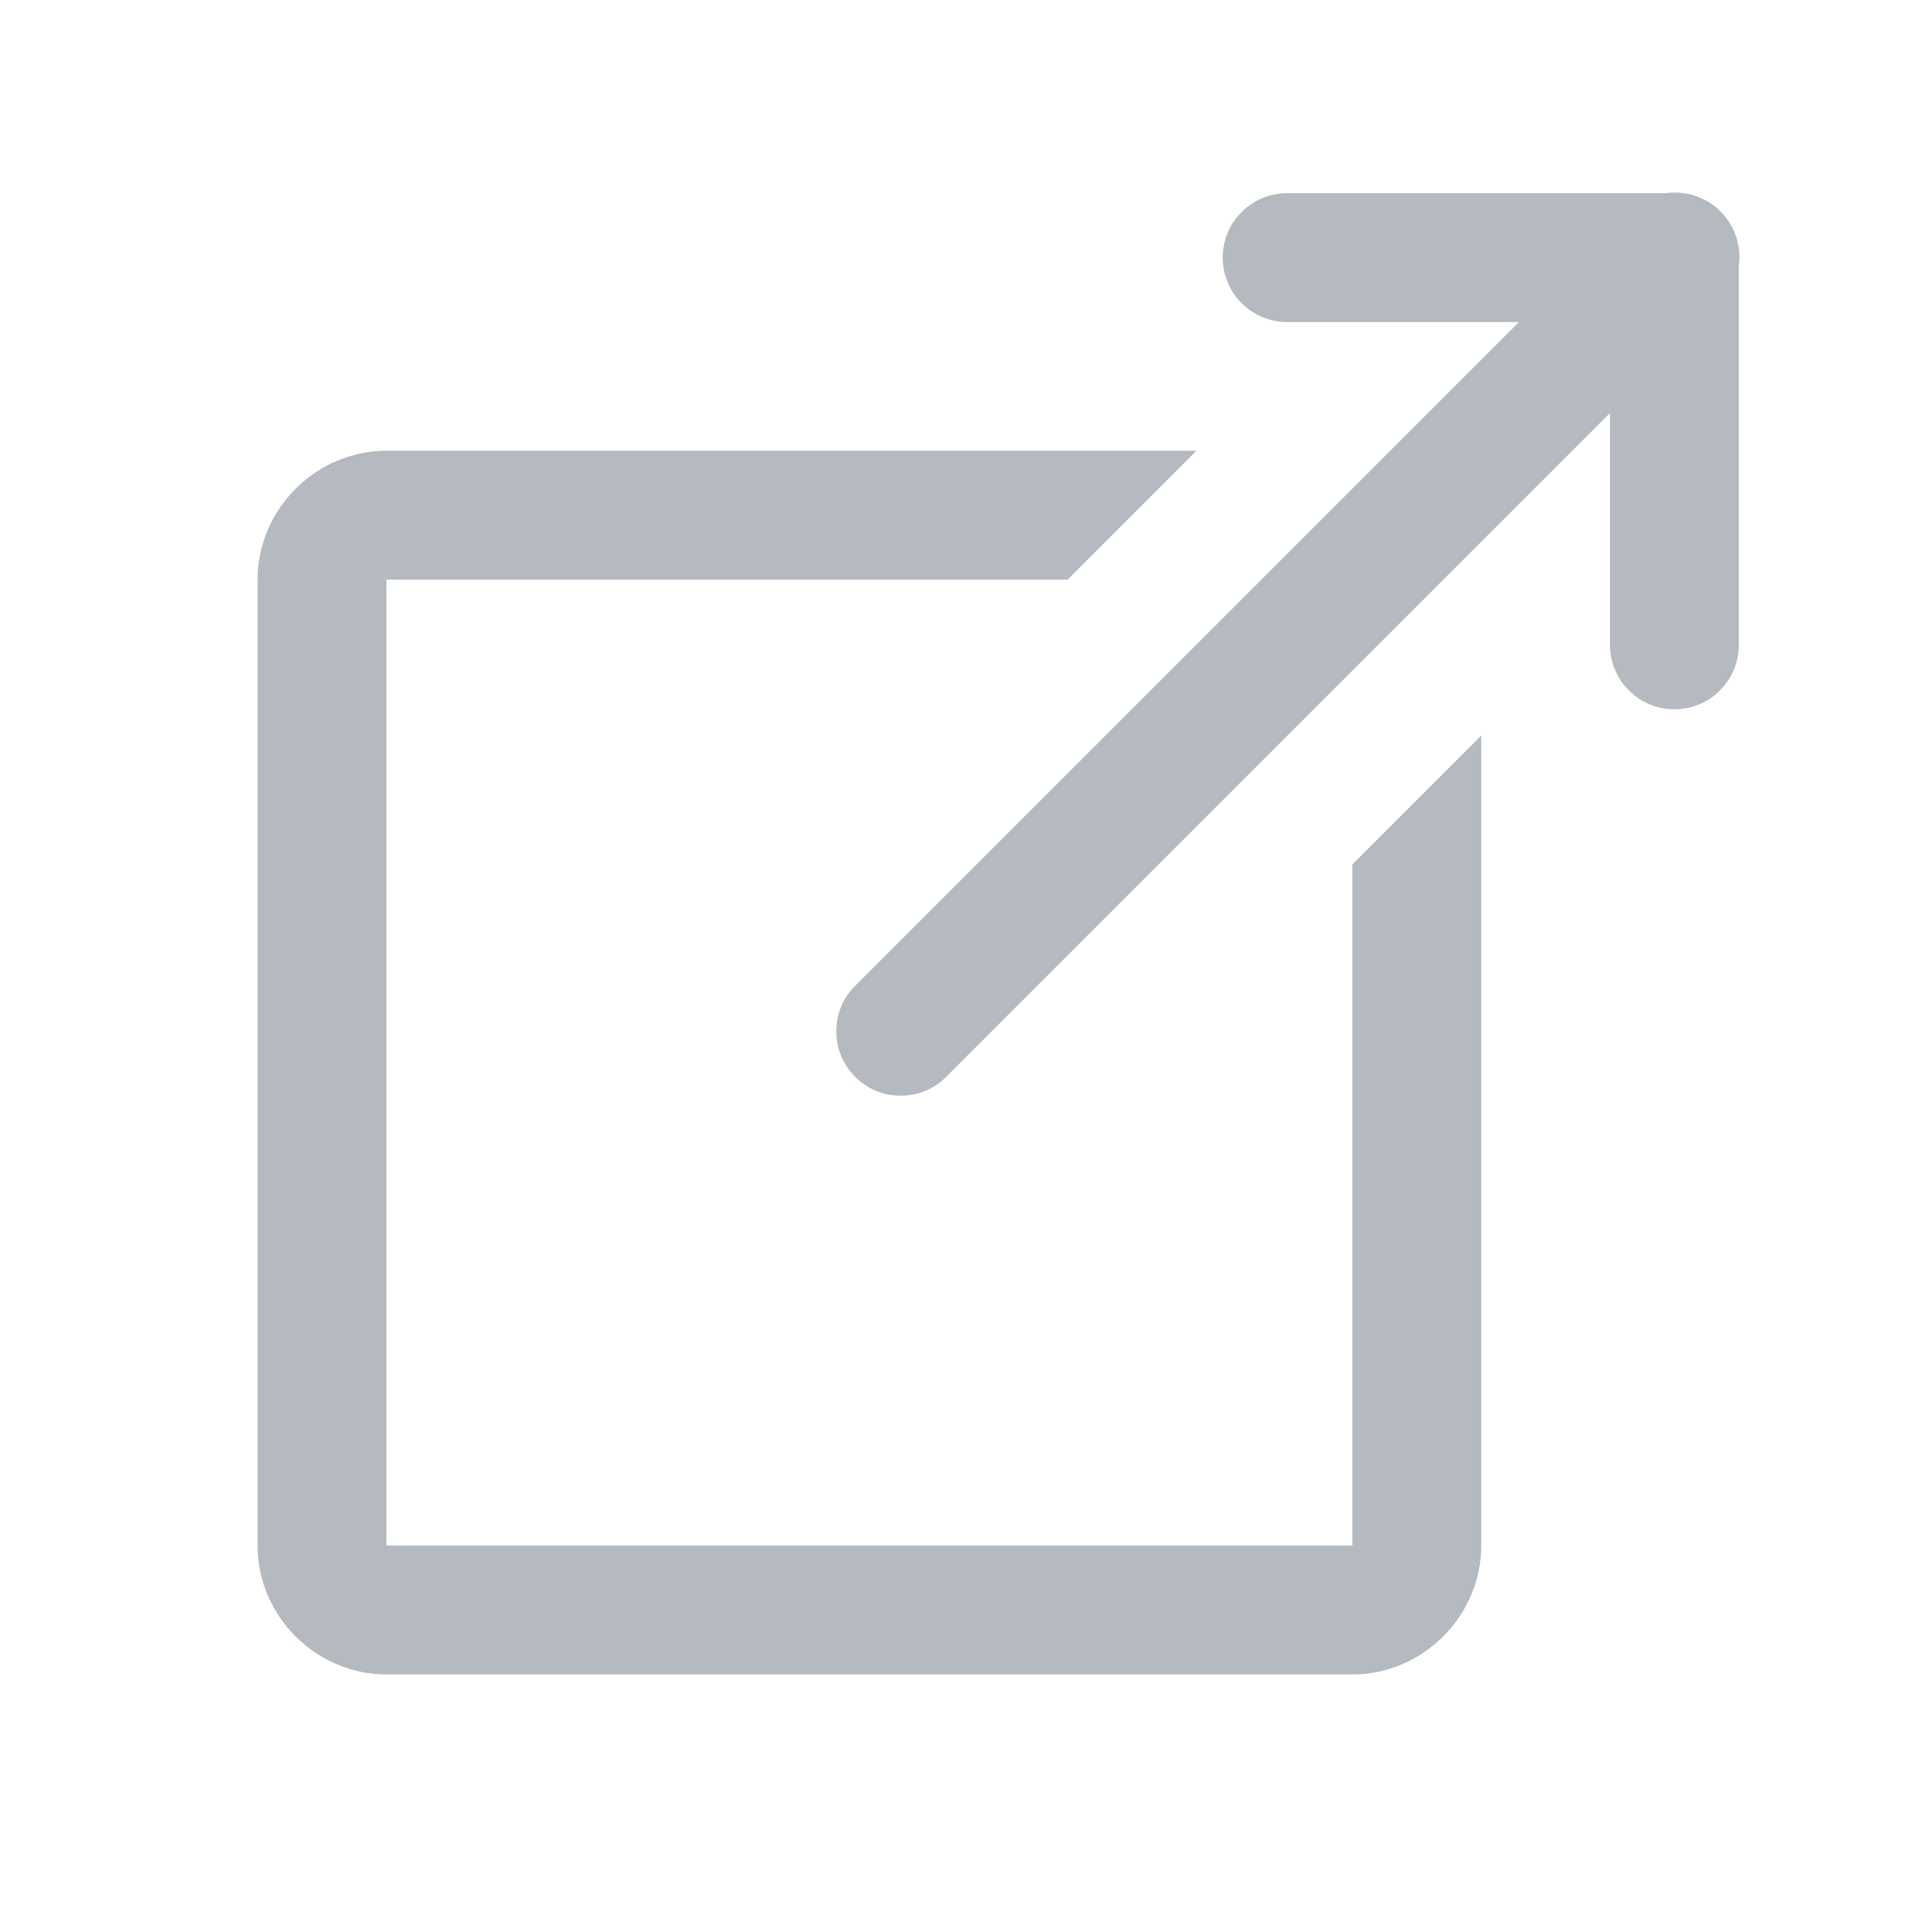 <svg width="16" height="16" viewBox="0 0 16 16" fill="none">
    <path
        d="M13.856 1.595C13.836 1.595 13.816 1.597 13.797 1.6H10.667C10.596 1.599 10.526 1.612 10.46 1.638C10.395 1.665 10.335 1.704 10.285 1.754C10.234 1.803 10.194 1.862 10.167 1.927C10.14 1.993 10.126 2.063 10.126 2.133C10.126 2.204 10.14 2.274 10.167 2.339C10.194 2.404 10.234 2.464 10.285 2.513C10.335 2.563 10.395 2.602 10.46 2.628C10.526 2.655 10.596 2.668 10.667 2.667H12.579L7.09 8.156C7.038 8.205 6.997 8.264 6.969 8.329C6.941 8.395 6.926 8.465 6.926 8.536C6.925 8.607 6.938 8.677 6.965 8.743C6.992 8.808 7.032 8.868 7.082 8.918C7.132 8.968 7.192 9.008 7.257 9.035C7.323 9.062 7.393 9.075 7.464 9.074C7.535 9.074 7.605 9.059 7.671 9.031C7.736 9.002 7.795 8.962 7.844 8.91L13.333 3.421V5.333C13.332 5.404 13.345 5.474 13.372 5.54C13.398 5.605 13.437 5.665 13.487 5.715C13.536 5.766 13.596 5.806 13.661 5.833C13.726 5.86 13.796 5.874 13.867 5.874C13.937 5.874 14.007 5.86 14.072 5.833C14.138 5.806 14.197 5.766 14.246 5.715C14.296 5.665 14.335 5.605 14.362 5.54C14.388 5.474 14.401 5.404 14.4 5.333V2.201C14.411 2.124 14.404 2.046 14.382 1.972C14.359 1.898 14.32 1.83 14.269 1.772C14.217 1.714 14.153 1.668 14.082 1.638C14.011 1.607 13.934 1.593 13.856 1.595ZM3.2 3.733C2.617 3.733 2.133 4.217 2.133 4.8V12.8C2.133 13.383 2.617 13.867 3.2 13.867H11.2C11.783 13.867 12.267 13.383 12.267 12.8V7.467V6.092L11.2 7.158V8.533V12.8H3.2V4.8H7.467H8.533H8.842L9.908 3.733H8.533H7.467H3.2Z"
        fill="rgba(9, 22, 46, 0.3);" fill-opacity="1"/>
</svg>
